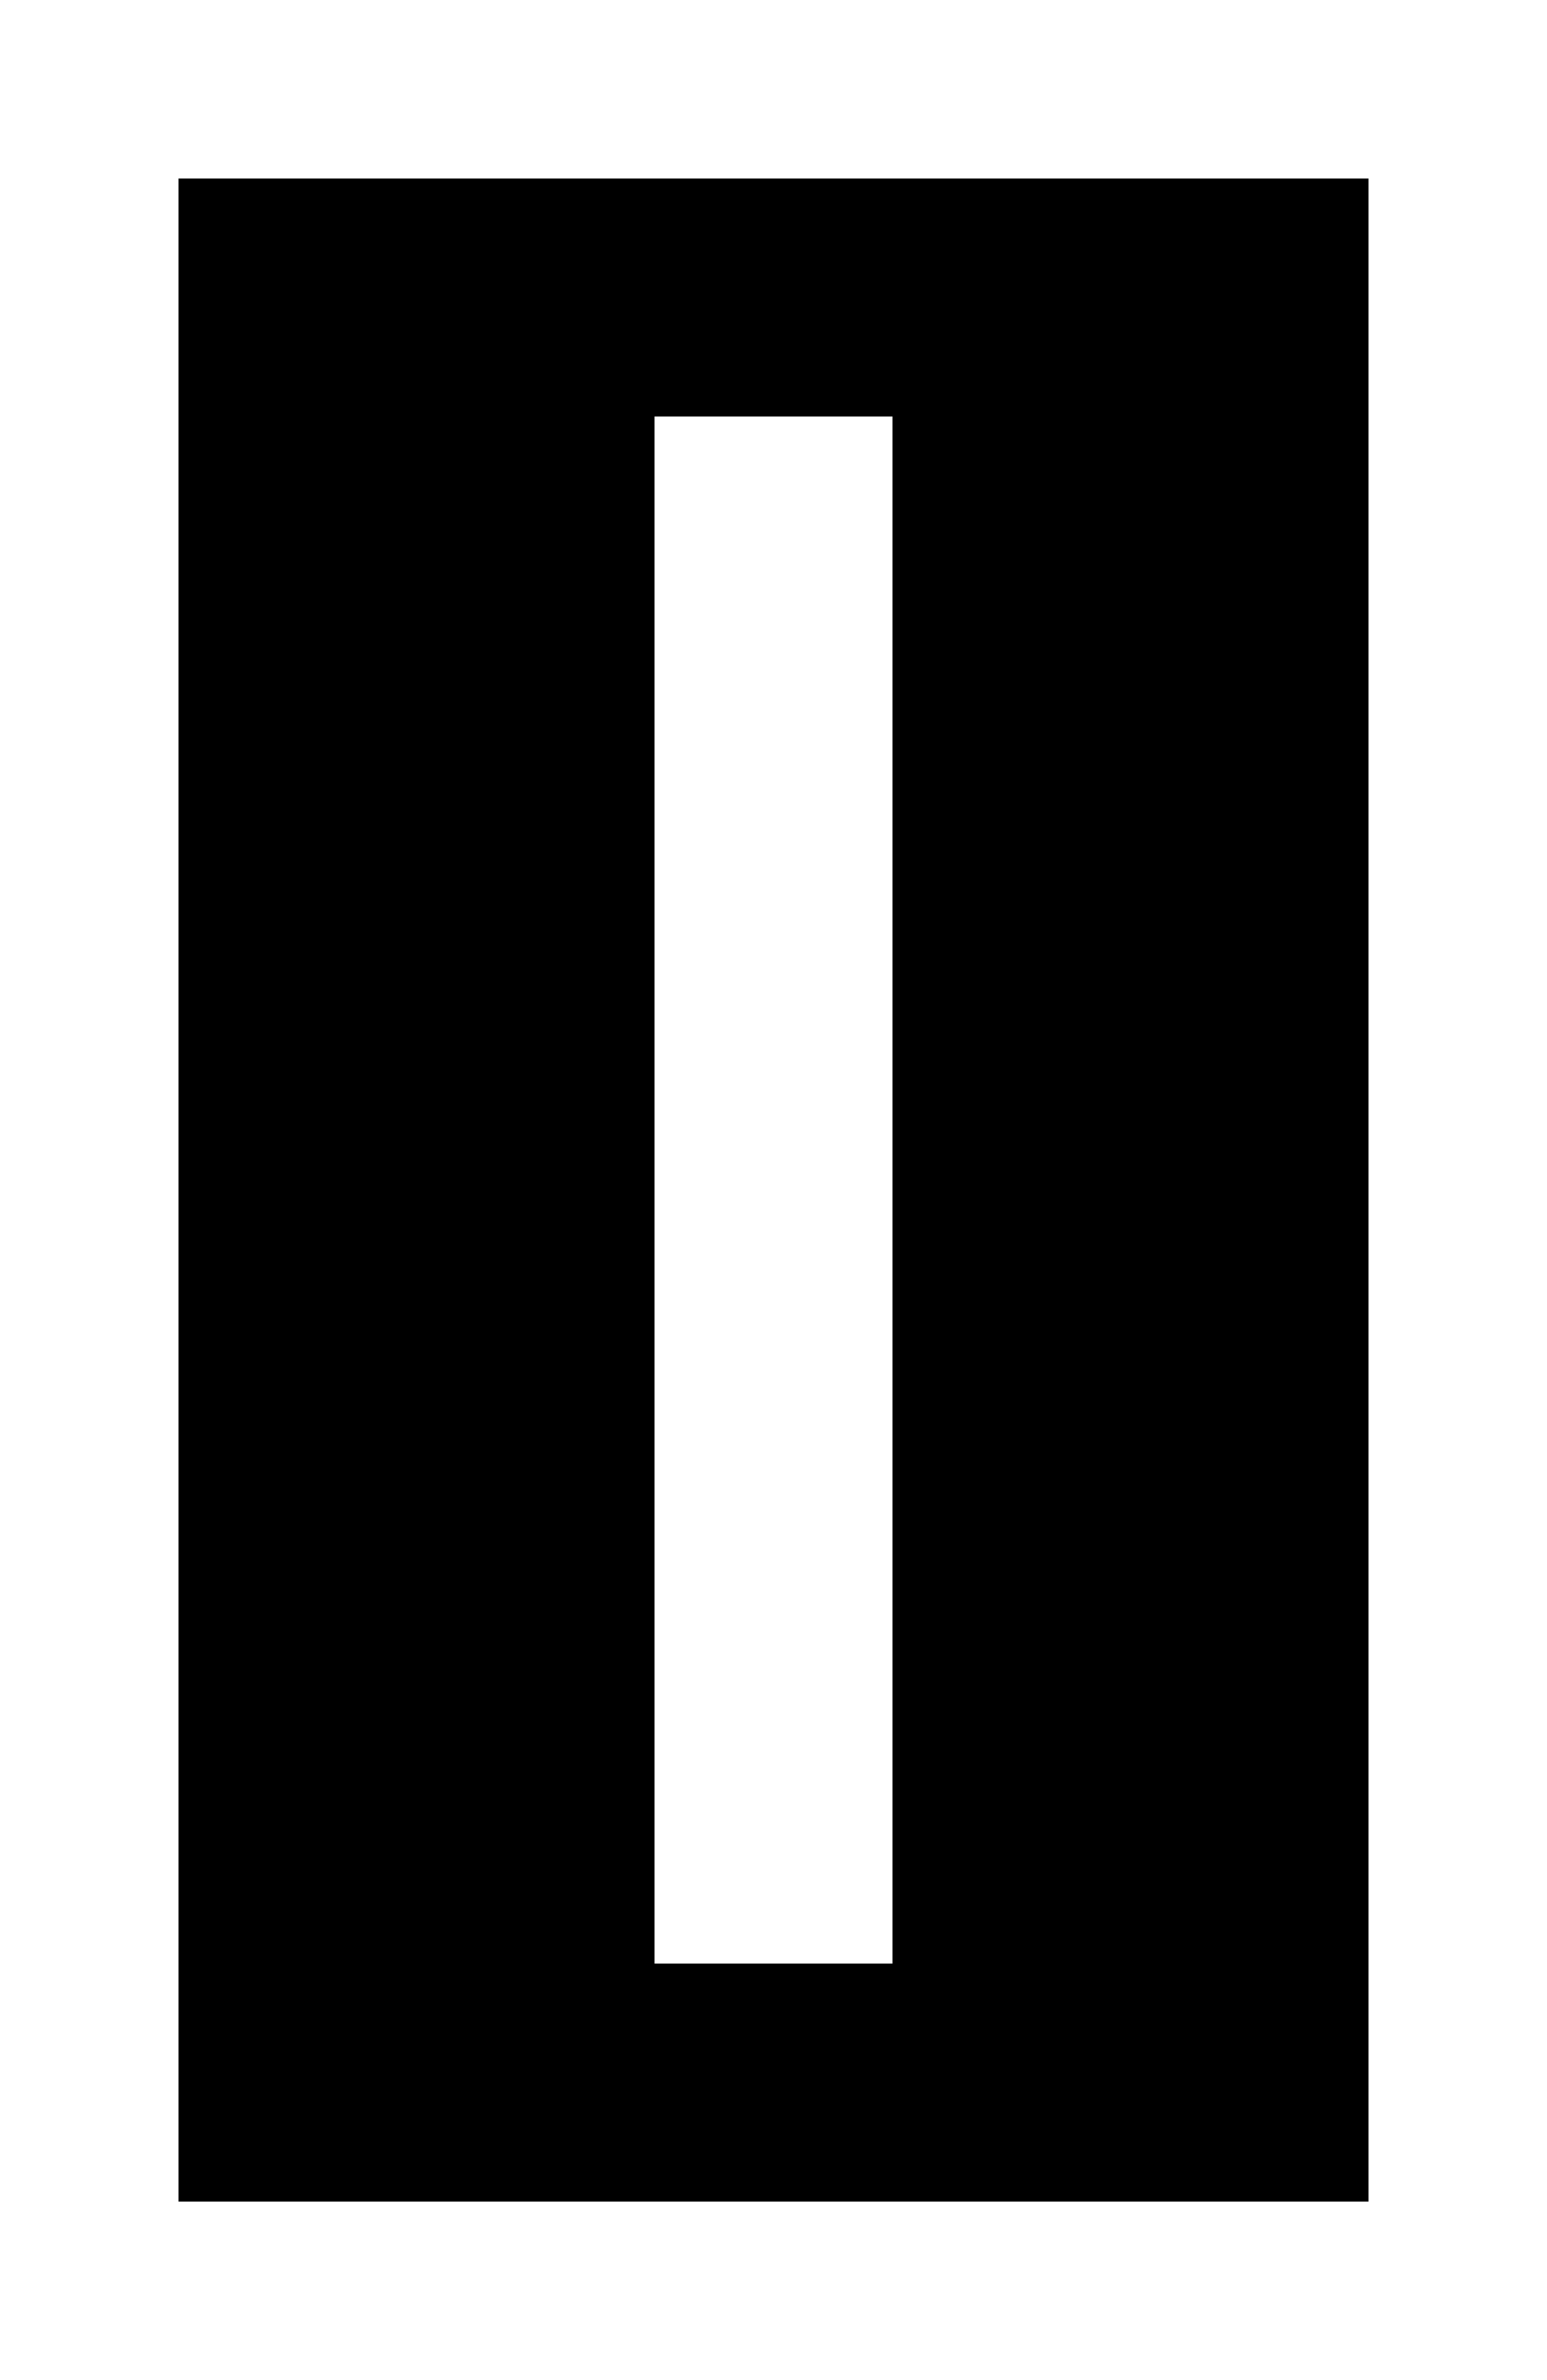 <?xml version="1.0" encoding="UTF-8"?>
<svg width="26px" height="40px" viewBox="0 0 26 40" version="1.1" xmlns="http://www.w3.org/2000/svg" xmlns:xlink="http://www.w3.org/1999/xlink">
    <rect x="0" y="0" width="26" height="40" fill="#808080" stroke="none"/>
    <g id="Page-1" stroke="none" stroke-width="1" fill="none" fill-rule="evenodd">
        <rect id="Rectangle" stroke="#FFFFFF" stroke-width="3" fill="#000000" x="1.5" y="1.5" width="23" height="37"></rect>
        <rect id="Rectangle" fill="#FFFFFF" x="11" y="7" width="4" height="26"></rect>
    </g>
</svg>
